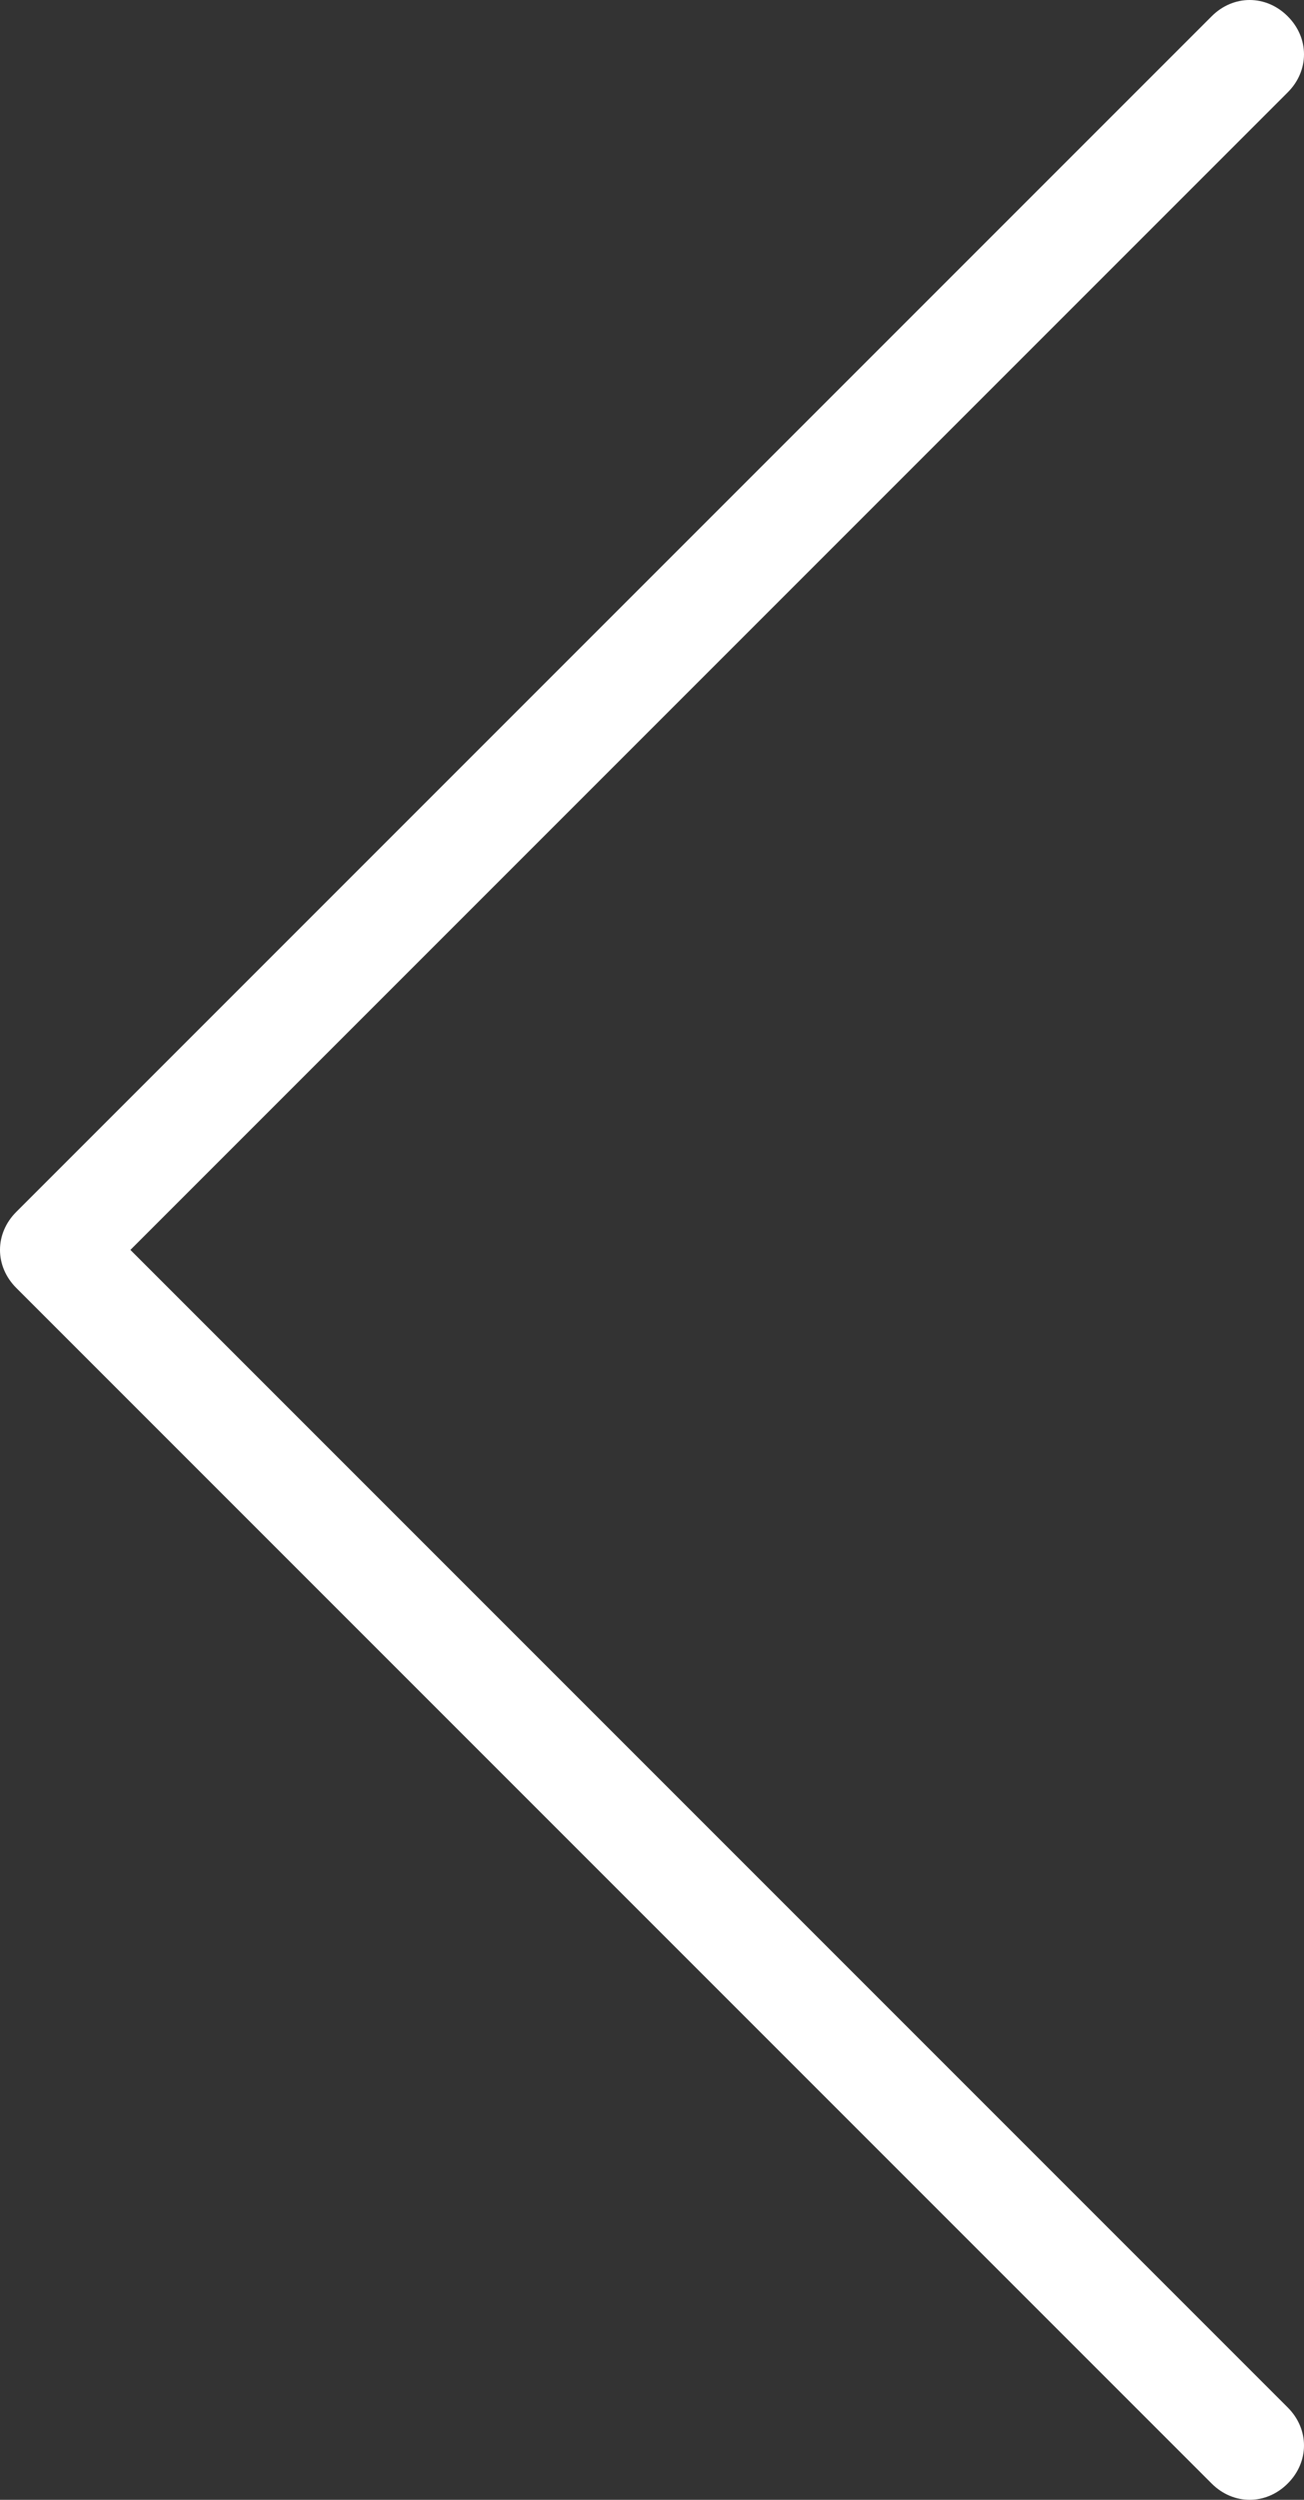 <?xml version="1.0" encoding="UTF-8" standalone="no"?>
<svg
   xmlns:dc="http://purl.org/dc/elements/1.1/"
   xmlns:cc="http://creativecommons.org/ns#"
   xmlns:rdf="http://www.w3.org/1999/02/22-rdf-syntax-ns#"
   xmlns:svg="http://www.w3.org/2000/svg"
   xmlns="http://www.w3.org/2000/svg"
   xmlns:xlink="http://www.w3.org/1999/xlink"
   xmlns:sodipodi="http://sodipodi.sourceforge.net/DTD/sodipodi-0.dtd"
   xmlns:inkscape="http://www.inkscape.org/namespaces/inkscape"
   version="1.1"
   x="0px"
   y="0px"
   viewBox="0 0 48 92"
   style="enable-background:new 0 0 48 92;"
   xml:space="preserve"
   id="svg3692"
   sodipodi:docname="arrow-left-white.svg"
   inkscape:version="0.92.1 r15371"><rect x="0" y="0" width="48" height="92" fill="#333333" stroke="none"/><defs
     id="defs3696" /><sodipodi:namedview
     pagecolor="#ffffff"
     bordercolor="#666666"
     borderopacity="1"
     objecttolerance="10"
     gridtolerance="10"
     guidetolerance="10"
     inkscape:pageopacity="0"
     inkscape:pageshadow="2"
     inkscape:window-width="1920"
     inkscape:window-height="1018"
     id="namedview3694"
     showgrid="false"
     inkscape:zoom="9.2282609"
     inkscape:cx="22.103651"
     inkscape:cy="46"
     inkscape:window-x="-8"
     inkscape:window-y="-8"
     inkscape:window-maximized="1"
     inkscape:current-layer="svg3692"
     showborder="false" /><style
     type="text/css"
     id="style3680">
	.st0{clip-path:url(#SVGID_2_);fill:#000;}
</style><g
     id="g3690"><defs
       id="defs3683"><rect
         id="SVGID_1_"
         width="48"
         height="92" /></defs><clipPath
       id="SVGID_2_"><use
         xlink:href="#SVGID_1_"
         style="overflow:visible;"
         id="use3685" /></clipPath><path
       class="st0"
       d="m 3.4,0.6 c -0.8,-0.8 -2,-0.8 -2.8,0 -0.8,0.8 -0.8,2 0,2.8 L 43.2,46 0.6,88.6 c -0.8,0.8 -0.8,2 0,2.8 C 1,91.8 1.5,92 2,92 2.5,92 3,91.8 3.4,91.4 l 44,-44 c 0.8,-0.8 0.8,-2 0,-2.8 z"
       clip-path="url(#SVGID_2_)"
       id="path3688"
       inkscape:connector-curvature="0"
       style="fill:#ffffff"
       transform="matrix(-1,0,0,1,48,0)" /></g></svg>